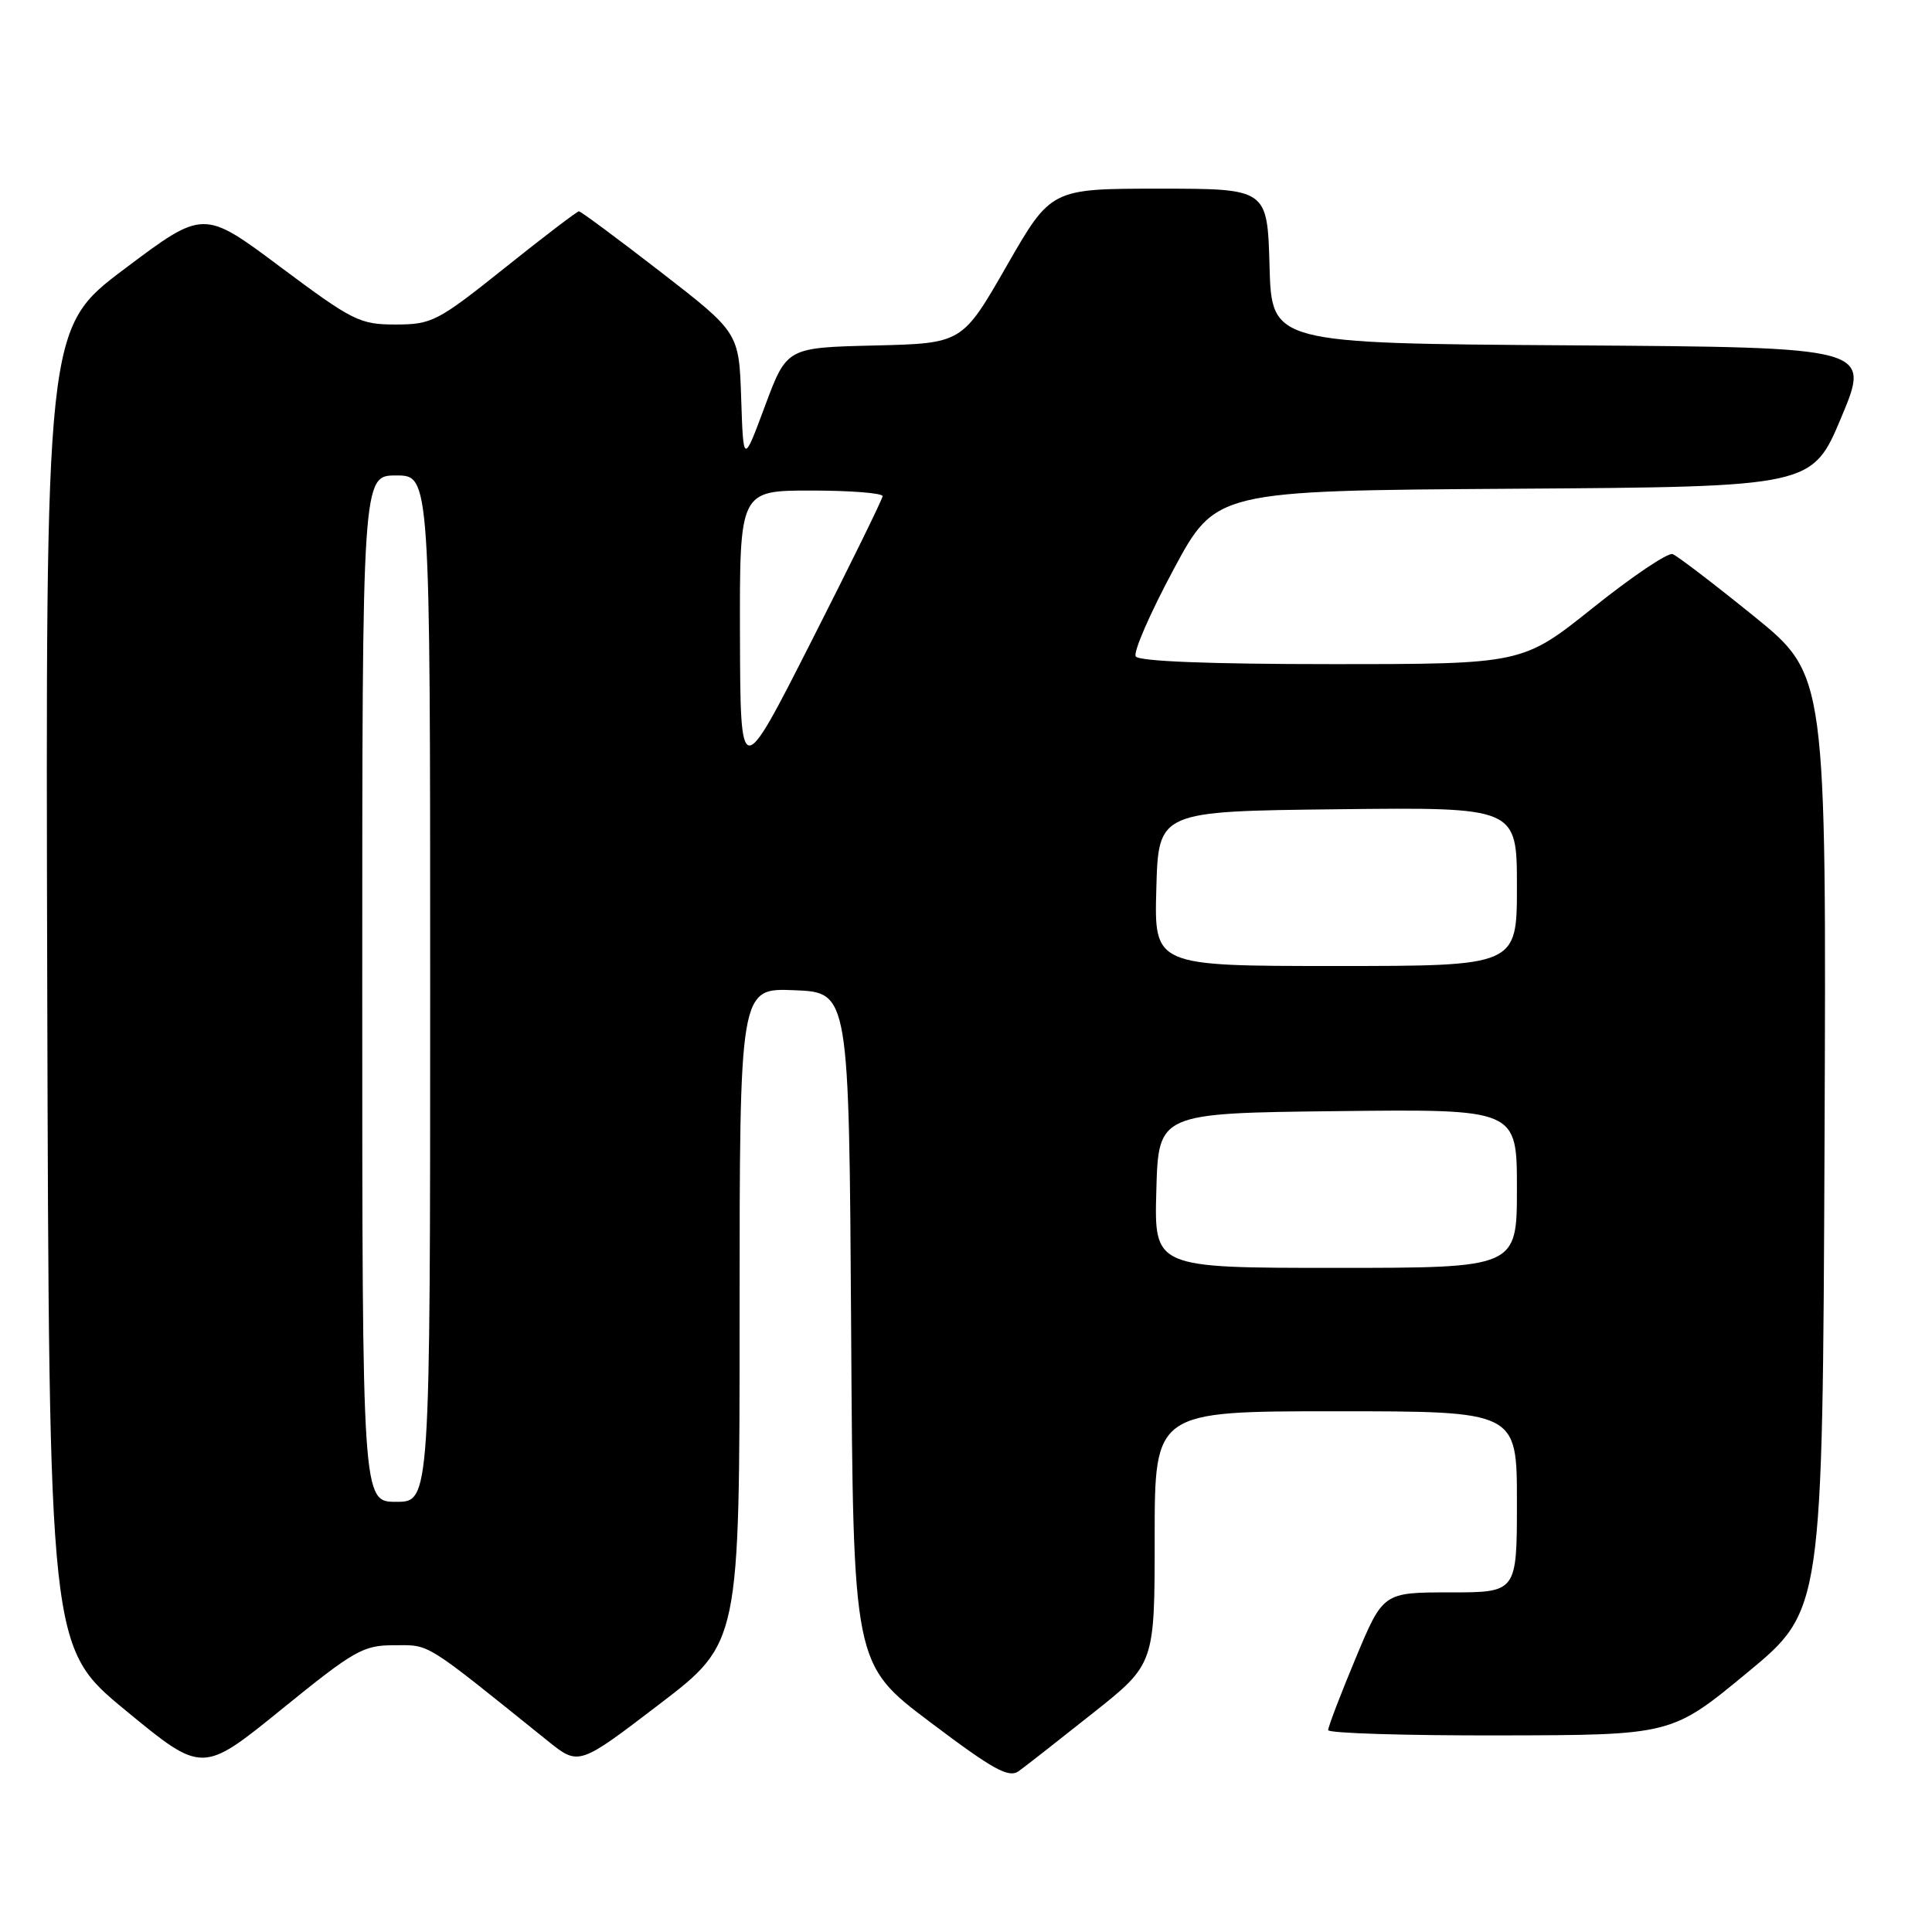 <?xml version="1.0" encoding="UTF-8" standalone="no"?>
<!DOCTYPE svg PUBLIC "-//W3C//DTD SVG 1.1//EN" "http://www.w3.org/Graphics/SVG/1.1/DTD/svg11.dtd" >
<svg xmlns="http://www.w3.org/2000/svg" xmlns:xlink="http://www.w3.org/1999/xlink" version="1.1" viewBox="0 0 256 256">
 <g >
 <path fill="currentColor"
d=" M 144.81 227.00 C 153.00 220.50 153.00 220.50 153.00 203.75 C 153.00 187.00 153.00 187.00 177.00 187.00 C 201.00 187.00 201.00 187.00 201.00 199.00 C 201.00 211.00 201.00 211.00 192.14 211.00 C 183.27 211.00 183.27 211.00 179.62 219.75 C 177.61 224.56 175.98 228.84 175.99 229.25 C 175.99 229.66 186.24 229.98 198.75 229.95 C 221.50 229.91 221.50 229.91 231.50 221.65 C 241.50 213.40 241.50 213.40 241.76 151.42 C 242.01 89.44 242.01 89.44 232.39 81.64 C 227.09 77.35 222.25 73.65 221.63 73.42 C 221.01 73.19 216.28 76.37 211.12 80.50 C 201.74 88.00 201.74 88.00 176.43 88.00 C 160.36 88.00 150.89 87.63 150.49 86.98 C 150.14 86.42 152.39 81.26 155.48 75.50 C 161.10 65.02 161.10 65.02 200.61 64.76 C 240.13 64.50 240.13 64.50 244.00 55.26 C 247.86 46.02 247.86 46.02 208.18 45.76 C 168.50 45.50 168.50 45.50 168.22 35.25 C 167.93 25.00 167.93 25.00 153.60 25.00 C 139.26 25.00 139.26 25.00 133.38 35.25 C 127.50 45.50 127.50 45.50 115.87 45.78 C 104.25 46.06 104.25 46.06 101.37 53.78 C 98.50 61.50 98.50 61.50 98.21 52.79 C 97.92 44.07 97.92 44.07 87.55 36.04 C 81.84 31.62 76.96 28.00 76.71 28.00 C 76.47 28.00 72.04 31.37 66.88 35.50 C 57.99 42.60 57.24 42.99 52.43 43.00 C 47.67 43.00 46.74 42.53 37.16 35.38 C 26.97 27.76 26.97 27.76 16.50 35.63 C 6.03 43.50 6.03 43.50 6.26 130.89 C 6.50 218.29 6.50 218.29 16.66 226.65 C 26.81 235.01 26.81 235.01 37.29 226.51 C 47.00 218.63 48.11 218.00 52.29 218.00 C 57.05 218.00 56.04 217.37 72.59 230.69 C 76.69 233.98 76.69 233.98 87.34 225.84 C 98.00 217.70 98.00 217.70 98.00 174.31 C 98.00 130.91 98.00 130.91 105.25 131.21 C 112.50 131.50 112.50 131.50 112.78 176.00 C 113.05 220.50 113.05 220.50 123.22 228.17 C 131.68 234.55 133.67 235.64 135.01 234.67 C 135.90 234.03 140.31 230.57 144.81 227.00 Z  M 48.00 131.00 C 48.00 63.00 48.00 63.00 52.50 63.00 C 57.00 63.00 57.00 63.00 57.00 131.00 C 57.00 199.00 57.00 199.00 52.50 199.00 C 48.00 199.00 48.00 199.00 48.00 131.00 Z  M 153.22 157.75 C 153.50 147.50 153.50 147.50 177.25 147.23 C 201.00 146.96 201.00 146.96 201.00 157.48 C 201.00 168.00 201.00 168.00 176.97 168.00 C 152.93 168.00 152.93 168.00 153.22 157.75 Z  M 153.22 117.75 C 153.50 107.50 153.50 107.50 177.25 107.23 C 201.00 106.96 201.00 106.96 201.00 117.48 C 201.00 128.00 201.00 128.00 176.97 128.00 C 152.93 128.00 152.93 128.00 153.22 117.75 Z  M 98.05 84.25 C 98.00 65.00 98.00 65.00 107.50 65.00 C 112.72 65.00 116.98 65.34 116.95 65.75 C 116.92 66.16 112.67 74.83 107.50 85.00 C 98.11 103.50 98.11 103.50 98.05 84.25 Z "/>
</g>
</svg>